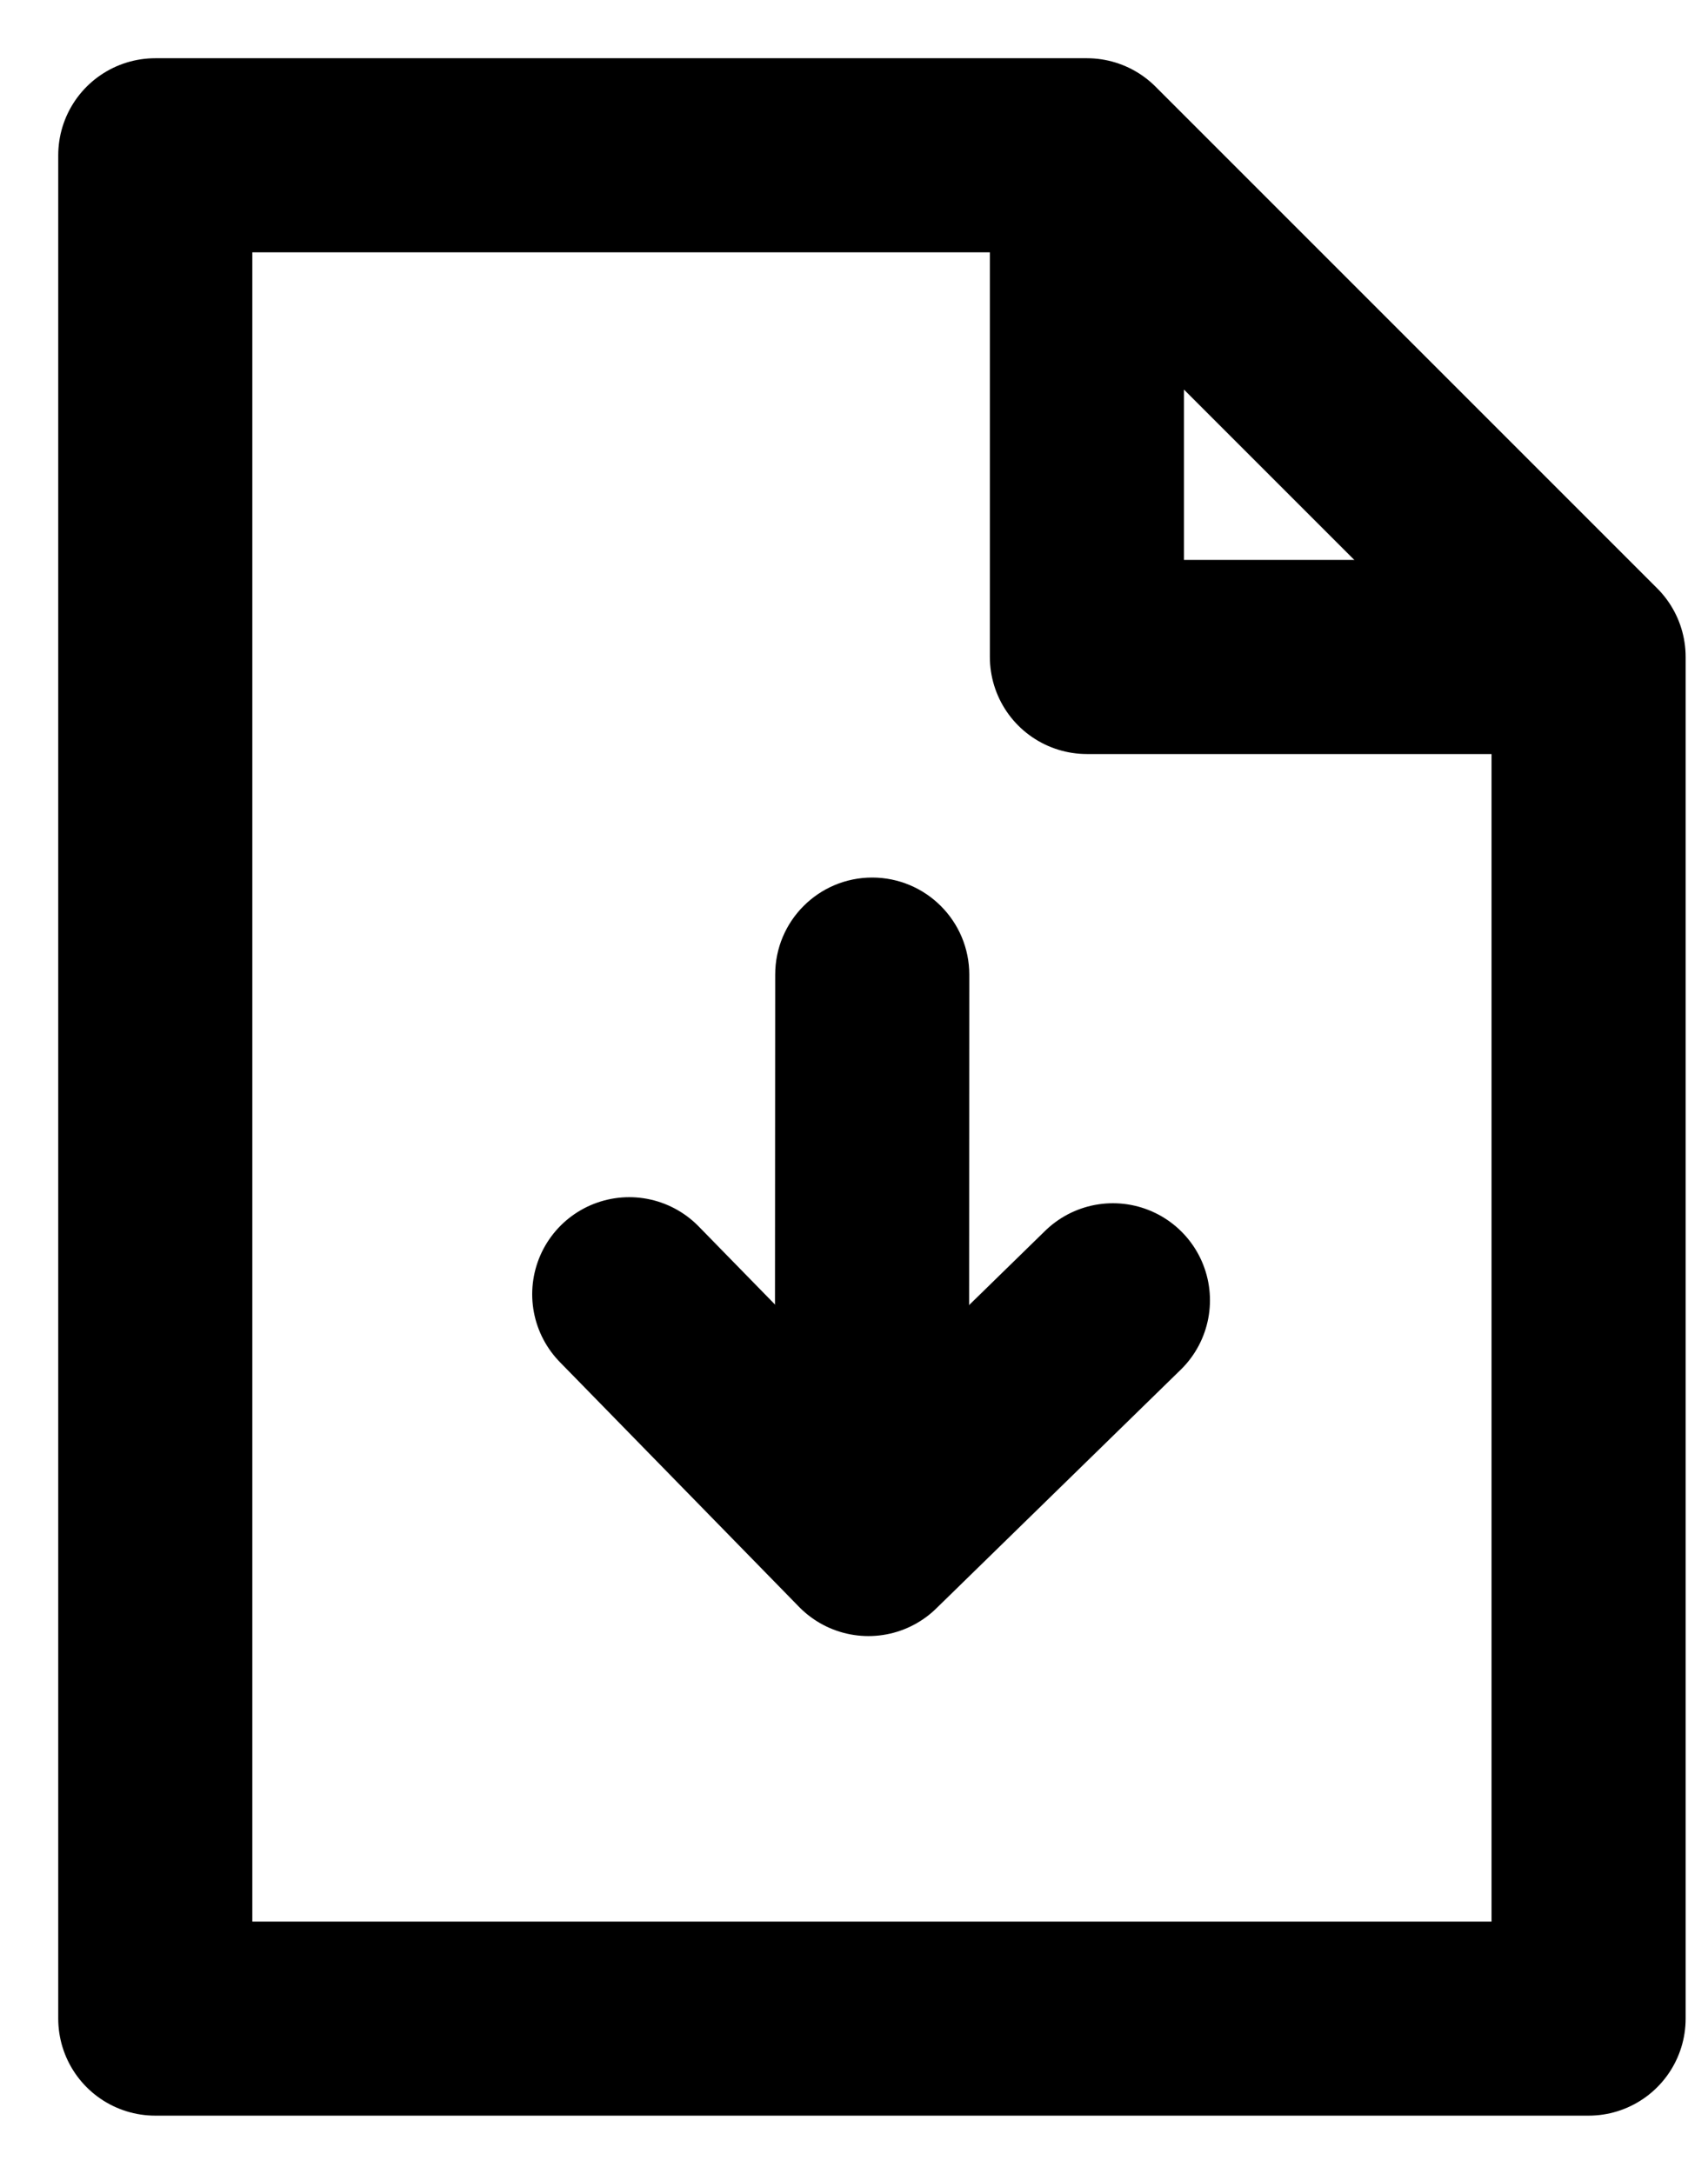 <svg width="22" height="28" viewBox="0 0 22 28" fill="none" xmlns="http://www.w3.org/2000/svg">
<path d="M2 26V2H14L20.462 8.462V26H2Z" stroke="black" stroke-width="2.5" stroke-linecap="round" stroke-linejoin="round"/>
<path d="M18.488 8.462H14V3.414" stroke="black" stroke-width="2.5" stroke-linecap="square" stroke-linejoin="round"/>
<path d="M12.482 18.904L12.481 20.154L9.981 20.153L9.981 18.903L12.482 18.904ZM9.985 12.553C9.985 11.862 10.545 11.303 11.235 11.303C11.926 11.304 12.485 11.864 12.485 12.554L9.985 12.553ZM9.981 18.903L9.985 12.553L12.485 12.554L12.482 18.904L9.981 18.903Z" fill="black"/>
<path d="M8.105 16.67L11.186 19.823L14.335 16.748" stroke="black" stroke-width="2.5" stroke-linecap="round" stroke-linejoin="round"/>
</svg>
